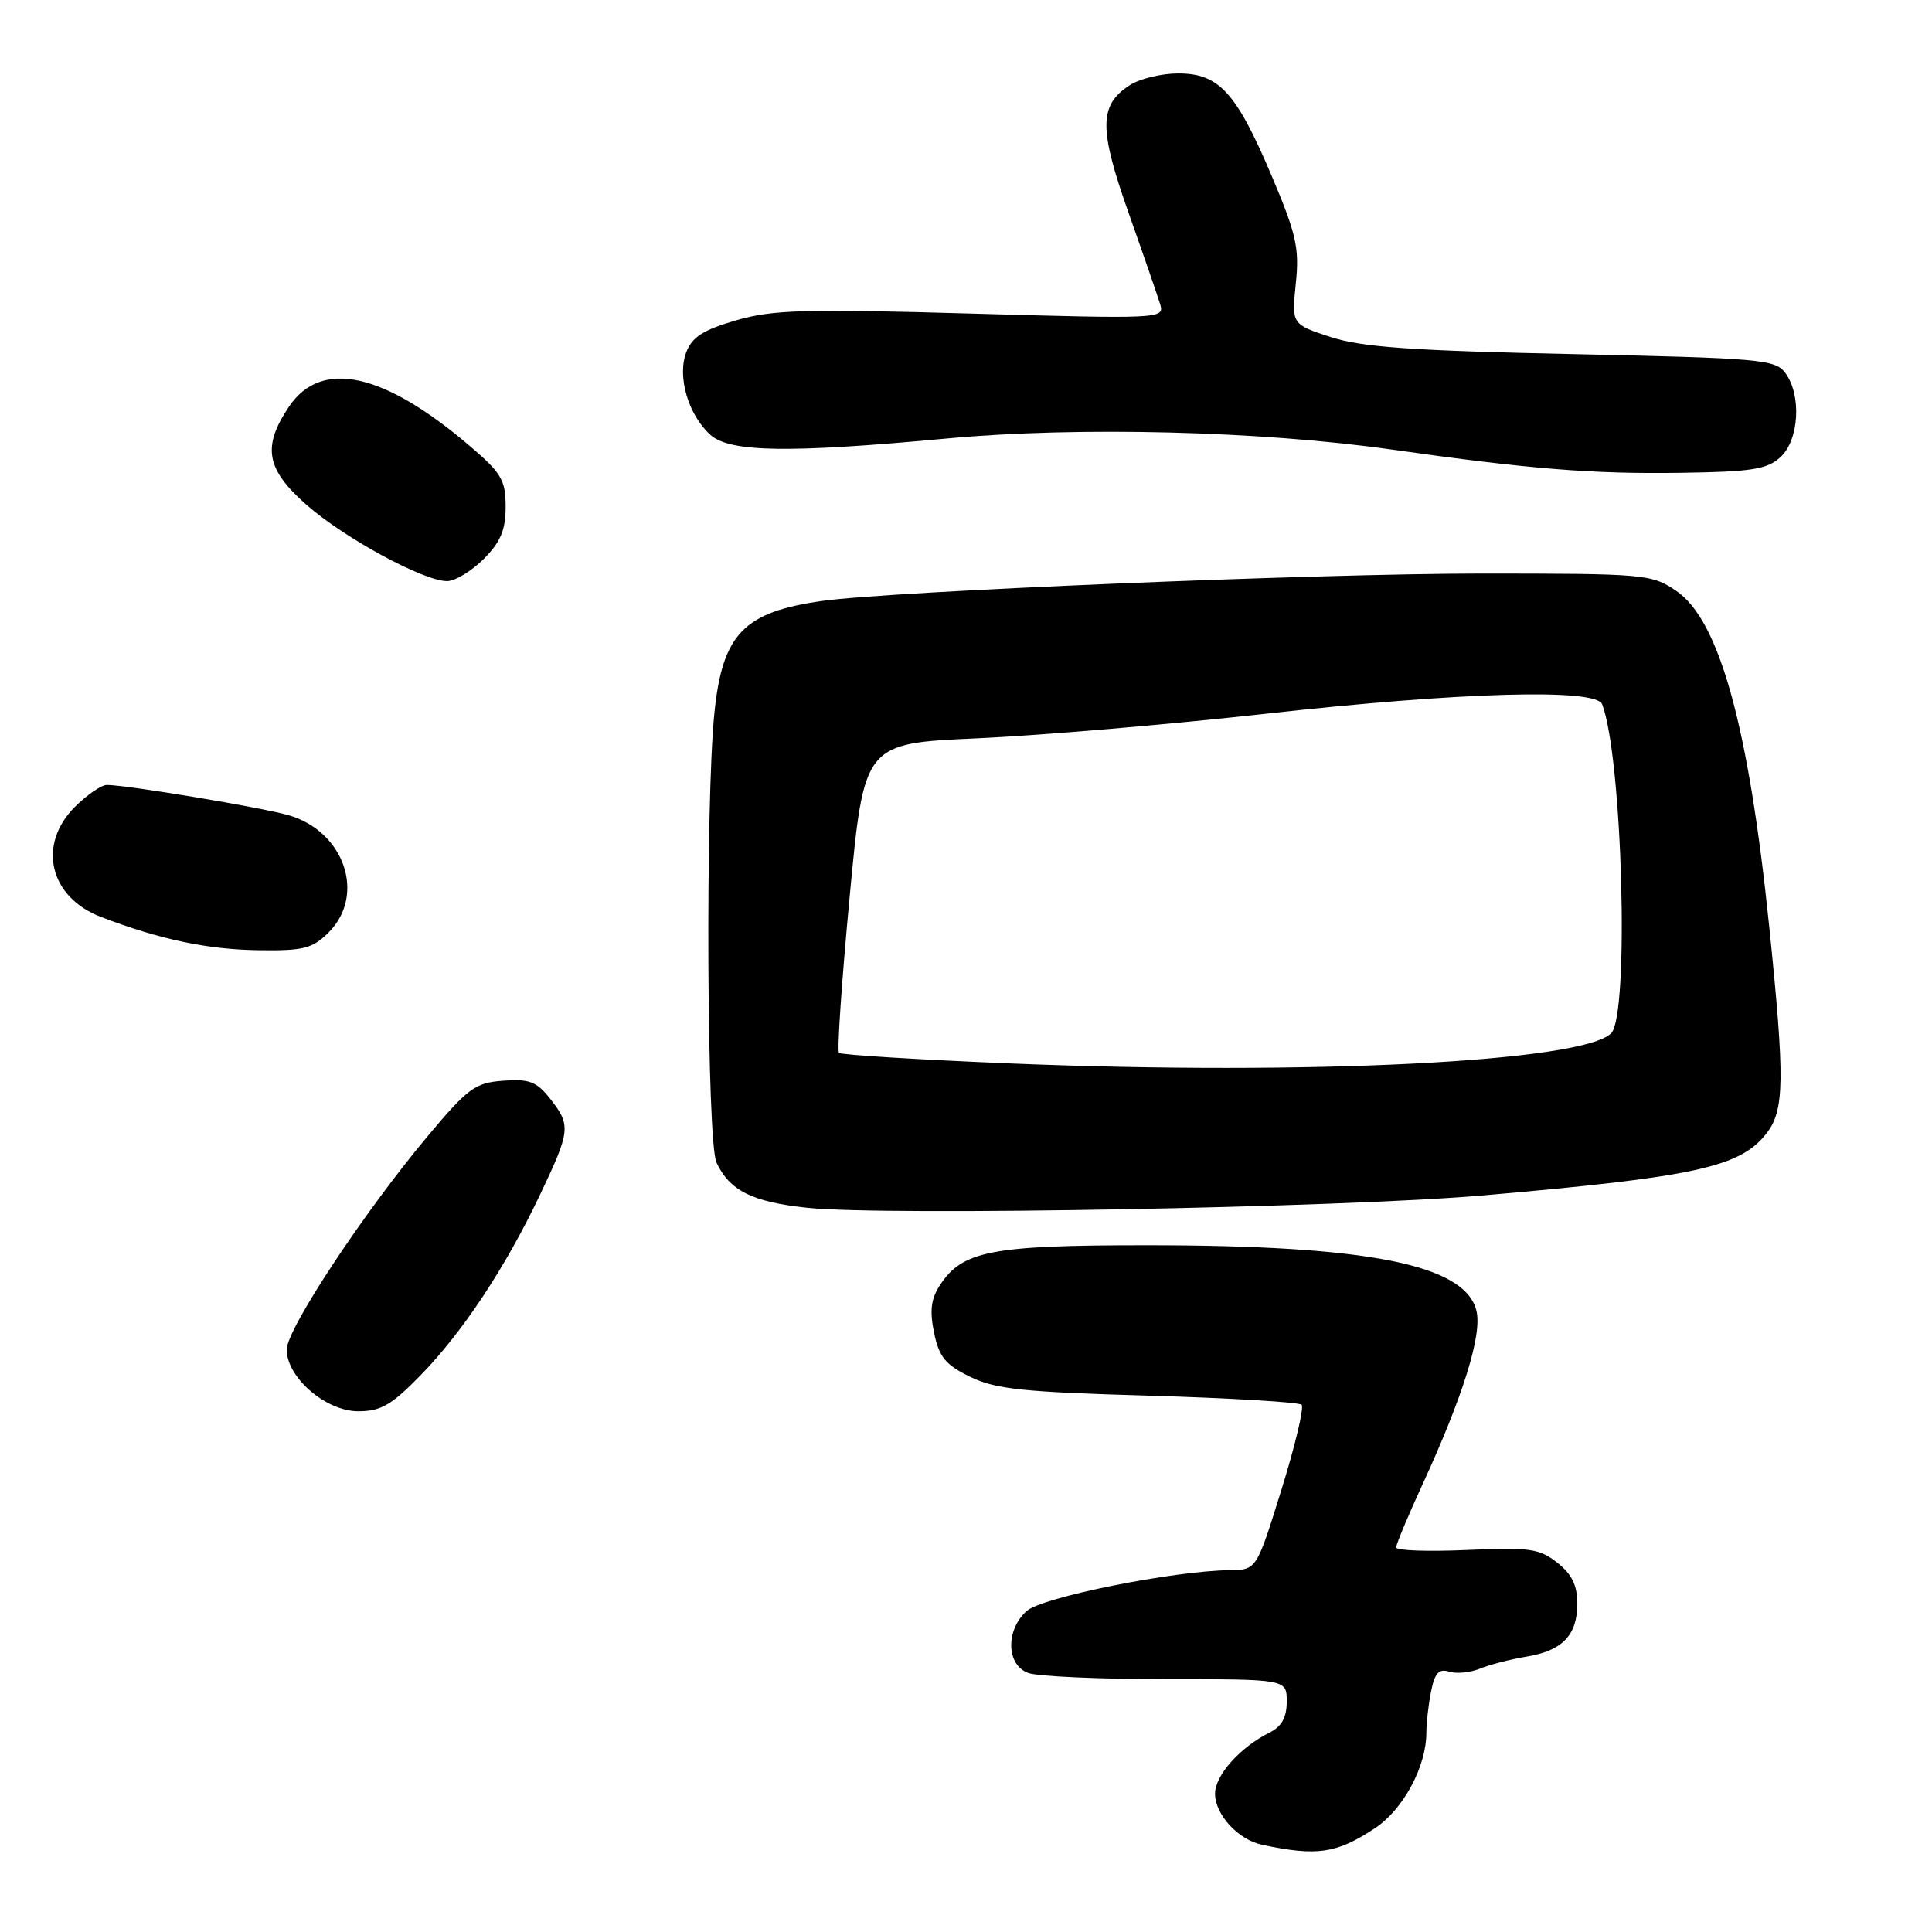<?xml version="1.0" encoding="UTF-8" standalone="no"?>
<!DOCTYPE svg PUBLIC "-//W3C//DTD SVG 1.1//EN" "http://www.w3.org/Graphics/SVG/1.1/DTD/svg11.dtd" >
<svg xmlns="http://www.w3.org/2000/svg" xmlns:xlink="http://www.w3.org/1999/xlink" version="1.1" viewBox="0 0 256 256">
 <g >
 <path fill="currentColor"
d=" M 182.17 242.26 C 185.93 239.78 189.00 234.09 189.00 229.60 C 189.00 228.31 189.28 225.83 189.63 224.10 C 190.11 221.68 190.67 221.08 192.02 221.50 C 192.98 221.81 194.83 221.63 196.14 221.09 C 197.44 220.56 200.17 219.86 202.22 219.52 C 207.01 218.75 209.00 216.68 209.00 212.50 C 209.00 210.06 208.28 208.58 206.34 207.06 C 203.98 205.19 202.67 205.01 194.34 205.38 C 189.21 205.61 185.00 205.46 185.00 205.04 C 185.00 204.62 186.53 200.96 188.40 196.89 C 193.89 184.98 196.42 176.82 195.63 173.66 C 194.09 167.54 181.26 165.00 151.90 165.00 C 131.36 165.00 127.53 165.74 124.56 170.27 C 123.36 172.10 123.17 173.66 123.77 176.60 C 124.44 179.82 125.28 180.84 128.54 182.43 C 131.89 184.07 135.51 184.46 152.17 184.93 C 162.98 185.25 172.12 185.79 172.47 186.14 C 172.82 186.49 171.62 191.55 169.80 197.39 C 166.50 208.00 166.50 208.00 163.00 208.05 C 155.40 208.15 138.06 211.64 136.03 213.47 C 133.22 216.02 133.34 220.63 136.25 221.68 C 137.49 222.13 145.70 222.50 154.50 222.50 C 170.50 222.50 170.50 222.50 170.50 225.47 C 170.50 227.57 169.83 228.78 168.21 229.58 C 164.31 231.53 161.00 235.24 161.00 237.67 C 161.00 240.44 164.05 243.76 167.22 244.44 C 174.52 245.99 177.08 245.62 182.17 242.26 Z  M 55.71 182.25 C 61.32 176.50 66.96 167.97 71.57 158.28 C 75.60 149.80 75.67 149.12 72.89 145.58 C 71.11 143.32 70.12 142.94 66.68 143.20 C 62.97 143.47 62.02 144.16 56.71 150.50 C 48.25 160.58 37.99 176.11 37.99 178.83 C 38.00 182.53 43.18 187.00 47.46 187.00 C 50.46 187.00 51.87 186.19 55.71 182.25 Z  M 196.50 158.40 C 224.56 155.96 230.55 154.66 234.03 150.23 C 236.47 147.14 236.52 143.12 234.43 122.76 C 231.69 96.13 227.81 82.14 222.08 78.27 C 218.82 76.07 217.96 76.00 196.10 76.00 C 174.30 76.01 118.24 78.33 109.00 79.62 C 98.54 81.08 95.72 84.00 94.66 94.50 C 93.45 106.36 93.66 151.35 94.94 154.05 C 96.70 157.79 99.70 159.27 107.00 160.04 C 117.36 161.13 177.87 160.02 196.50 158.40 Z  M 43.55 123.55 C 48.52 118.57 45.62 110.13 38.20 108.01 C 34.60 106.98 16.83 104.02 14.17 104.01 C 13.44 104.00 11.53 105.32 9.92 106.92 C 4.90 111.95 6.55 118.90 13.40 121.51 C 21.19 124.49 27.52 125.82 34.30 125.91 C 40.24 125.99 41.40 125.69 43.55 123.55 Z  M 64.08 74.08 C 66.33 71.82 67.00 70.24 67.00 67.15 C 67.00 63.62 66.45 62.68 62.27 59.11 C 50.82 49.33 42.56 47.53 38.28 53.90 C 34.72 59.21 35.25 62.17 40.62 66.90 C 45.61 71.29 56.13 77.00 59.24 77.00 C 60.29 77.00 62.47 75.68 64.08 74.08 Z  M 235.90 60.59 C 238.38 58.35 238.75 52.40 236.58 49.44 C 235.26 47.63 233.38 47.46 208.33 46.92 C 187.01 46.47 180.44 46.00 176.32 44.66 C 171.15 42.97 171.15 42.97 171.70 37.58 C 172.19 32.89 171.78 31.04 168.52 23.34 C 163.81 12.23 161.53 9.73 156.12 9.73 C 153.89 9.73 150.98 10.44 149.66 11.31 C 145.61 13.95 145.60 17.07 149.57 28.28 C 151.56 33.90 153.44 39.35 153.75 40.39 C 154.29 42.23 153.54 42.26 128.71 41.55 C 106.55 40.92 102.37 41.04 97.52 42.45 C 93.17 43.72 91.70 44.66 90.93 46.68 C 89.71 49.89 91.19 54.96 94.12 57.61 C 96.70 59.94 104.45 60.06 125.50 58.10 C 142.75 56.50 167.09 57.10 184.50 59.58 C 202.64 62.15 210.93 62.82 222.65 62.65 C 232.06 62.52 234.13 62.20 235.90 60.59 Z  M 134.08 140.92 C 121.76 140.41 111.45 139.78 111.17 139.51 C 110.90 139.23 111.54 129.89 112.59 118.75 C 114.50 98.50 114.50 98.50 129.50 97.83 C 137.75 97.46 154.92 96.00 167.66 94.58 C 193.54 91.70 211.47 91.19 212.29 93.31 C 214.98 100.32 215.92 134.48 213.49 136.91 C 209.70 140.70 173.59 142.52 134.08 140.92 Z "/>
</g>
</svg>